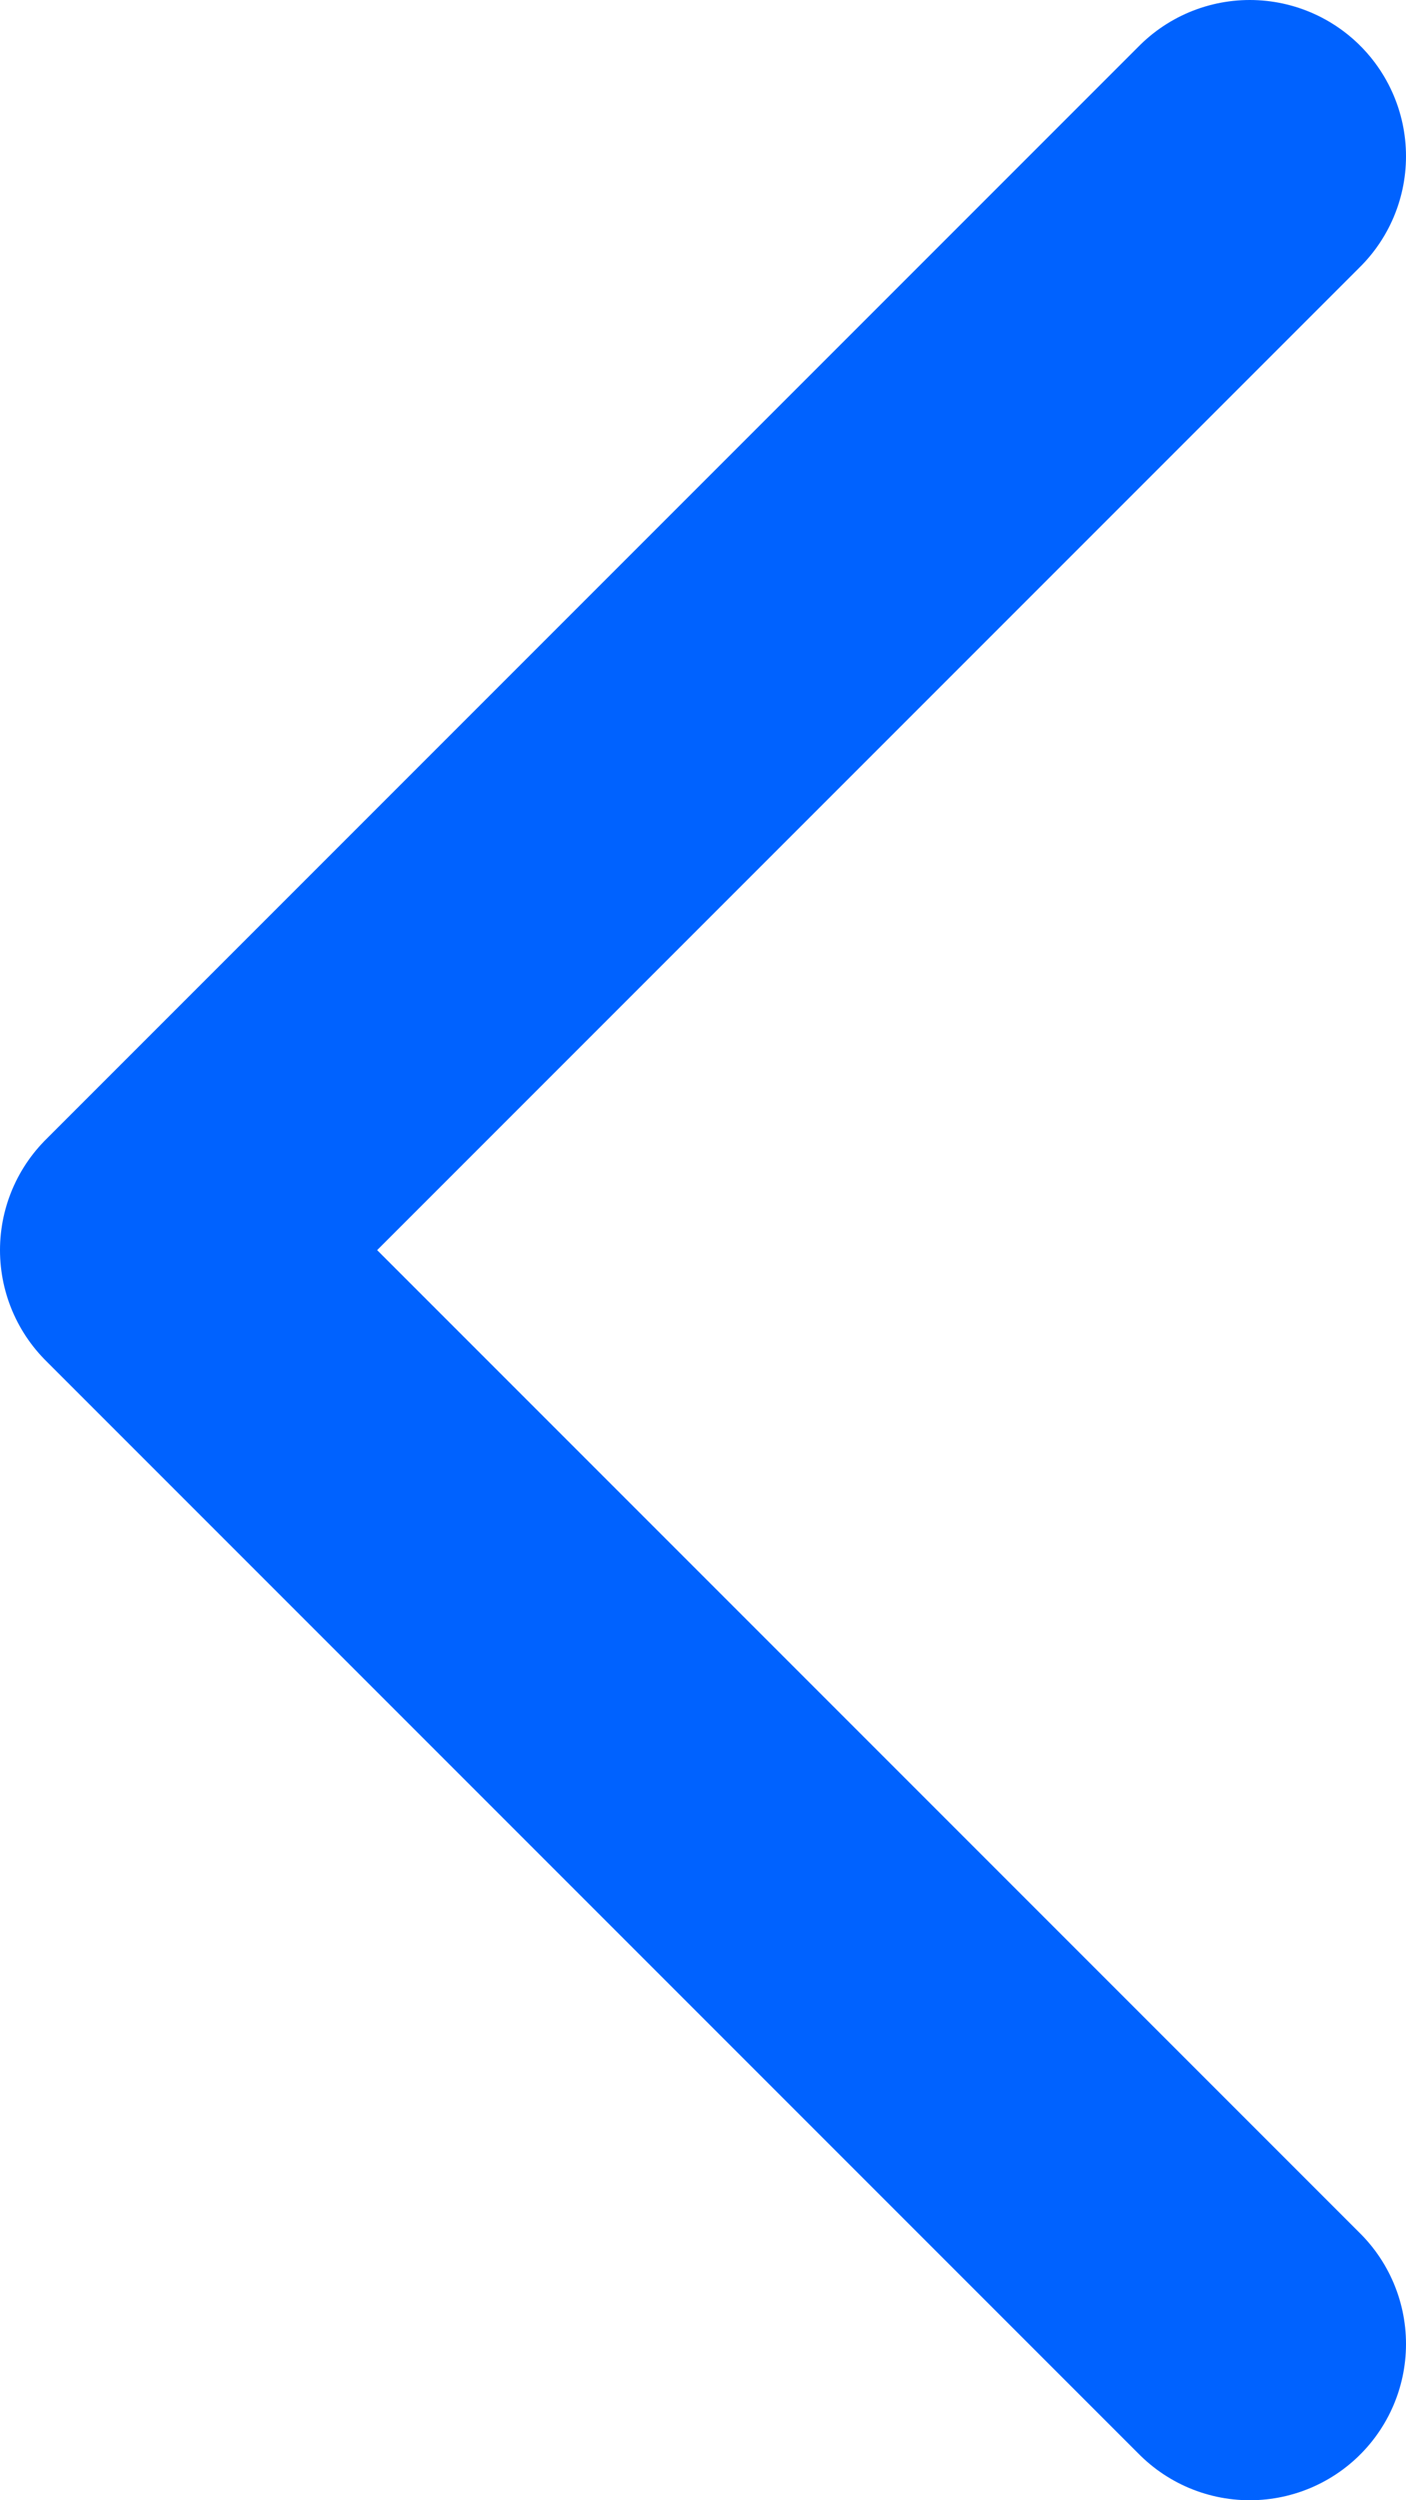 <svg width="9" height="16" viewBox="0 0 9 16" fill="none" xmlns="http://www.w3.org/2000/svg">
<path d="M8 1L1 8L8 15" stroke="#0062FF" stroke-width="2" stroke-linecap="round" stroke-linejoin="round"/>
</svg>
